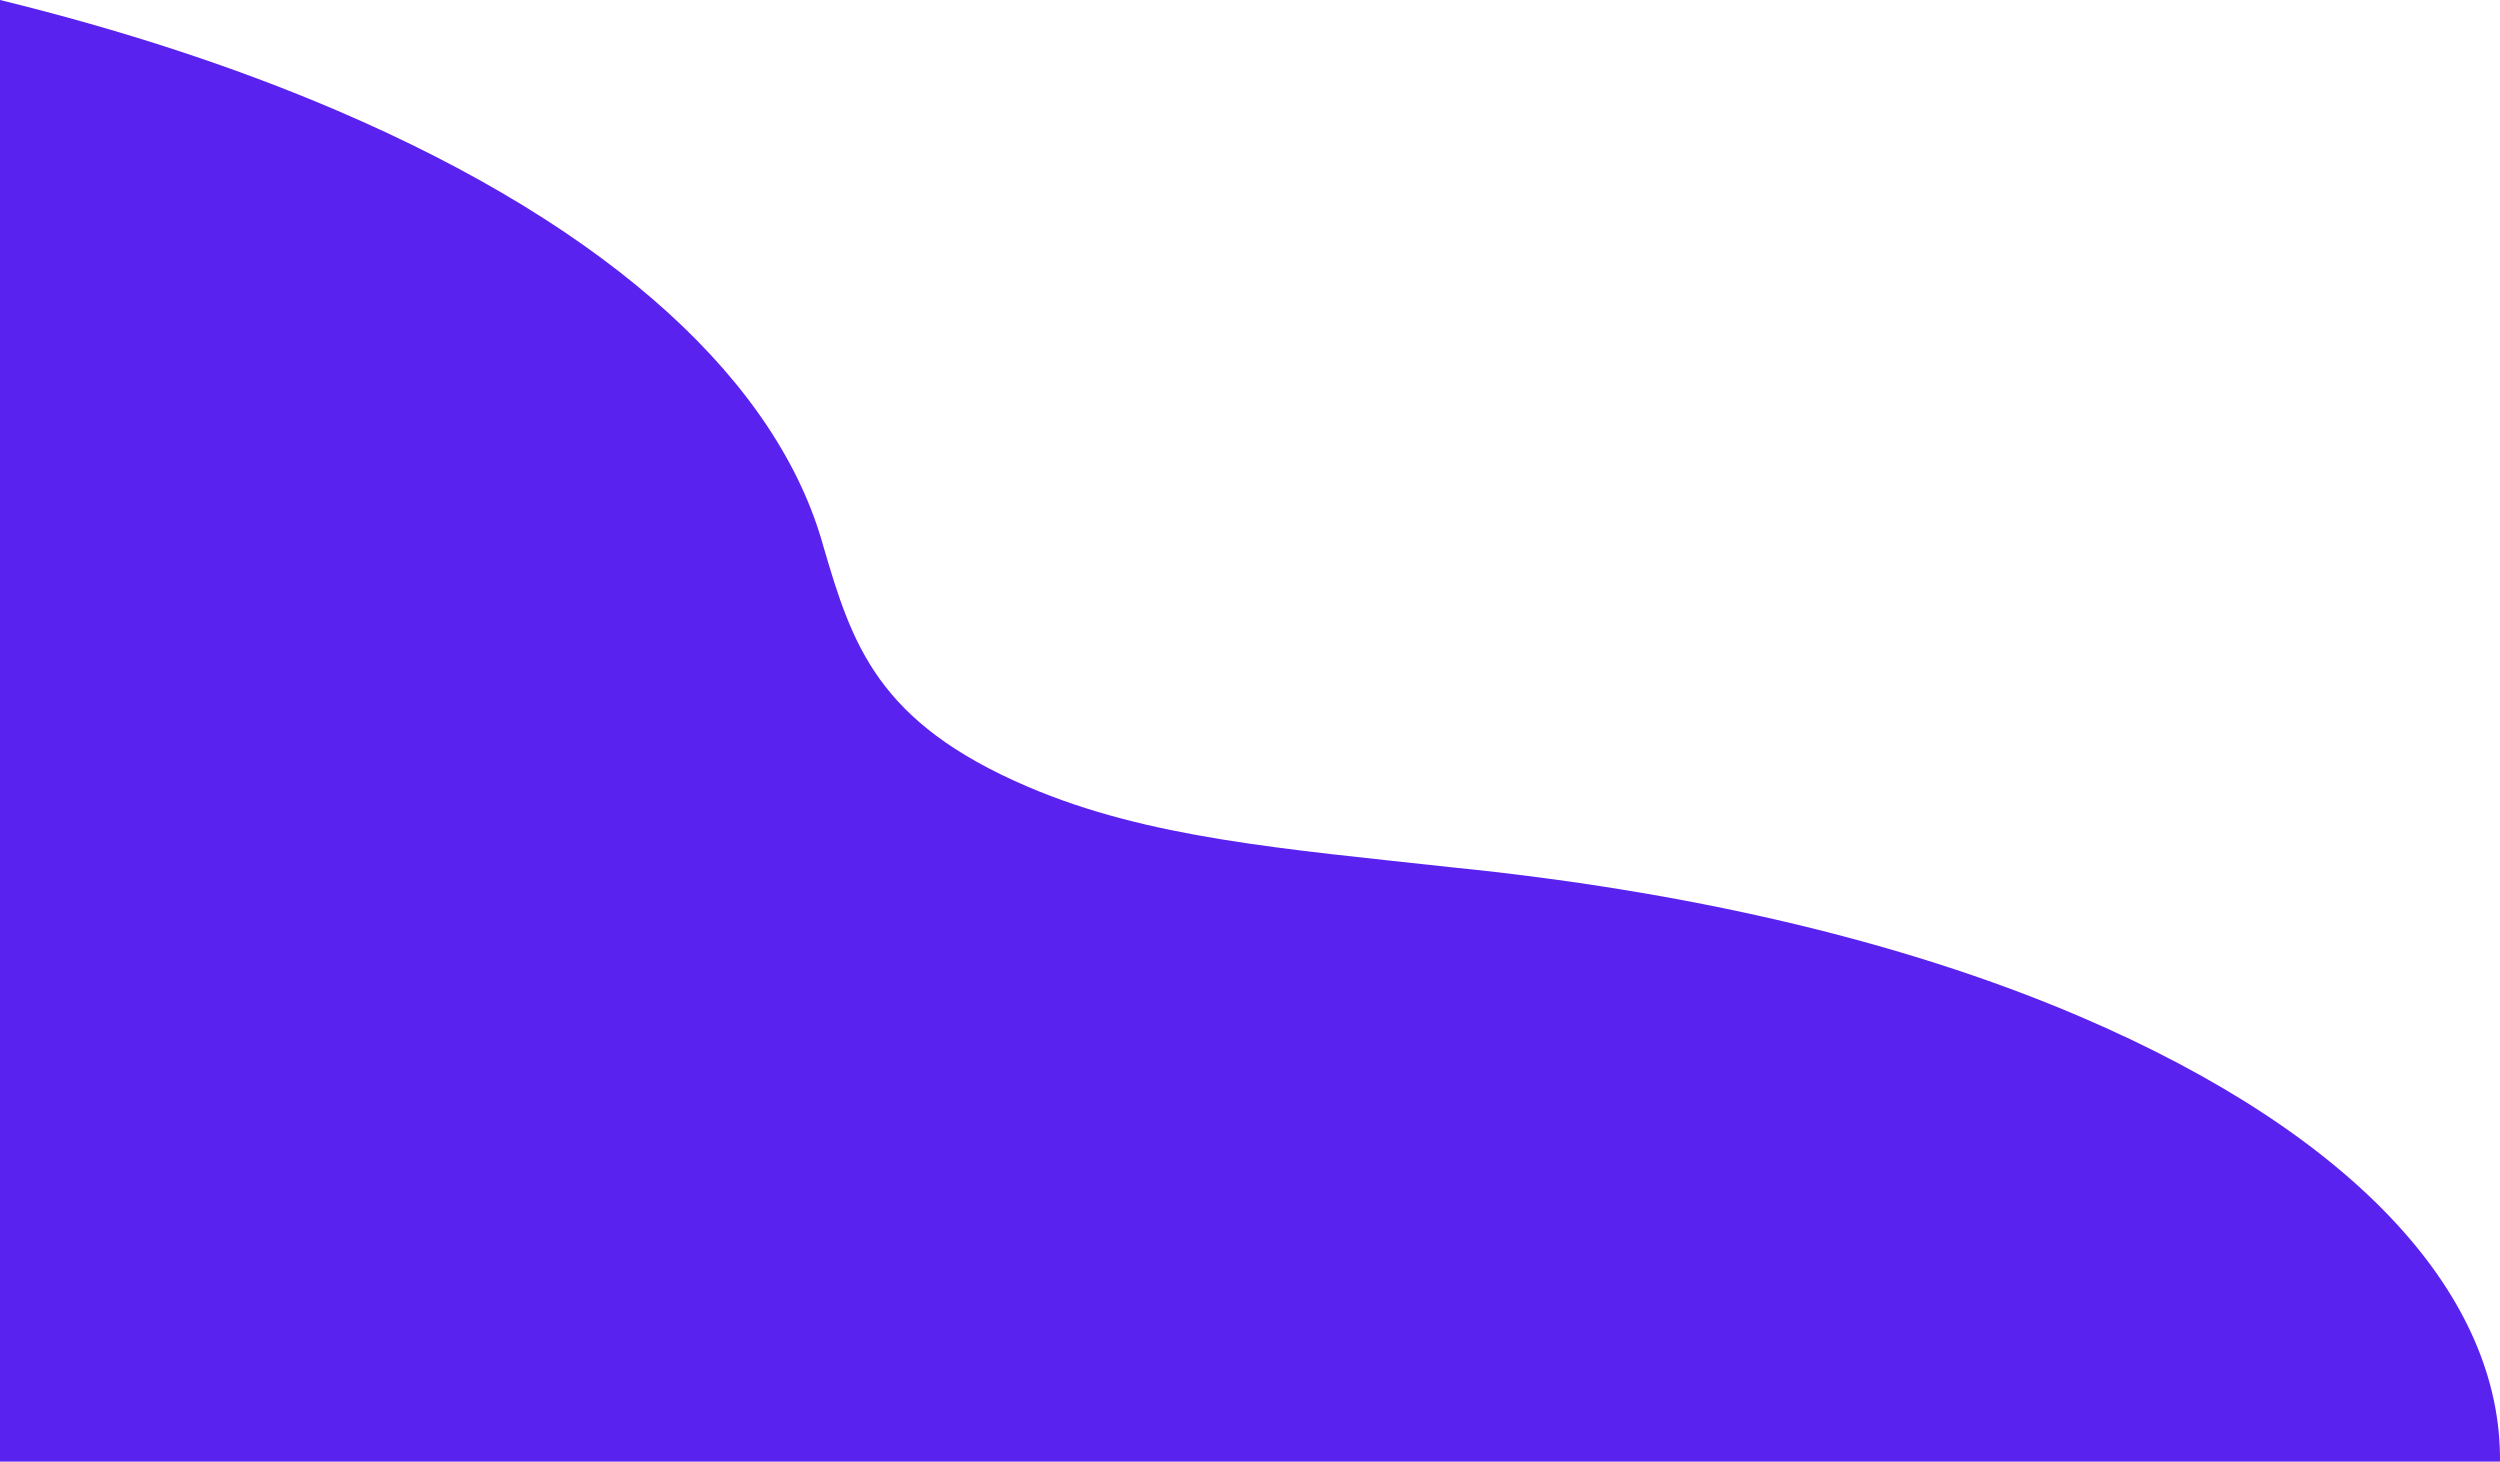 <svg xmlns="http://www.w3.org/2000/svg" width="1126.447" height="658.568" viewBox="0 0 1126.447 658.568">
  <path id="Path_80096" data-name="Path 80096" d="M937.249,458.062c-81.918-35.065-180.083-56.9-282.691-67.225-76.227-8.385-137.153-13.107-191.483-36.362-67.863-29.036-79.1-63.973-92.132-108.492-20.087-72.45-93.2-142.3-219.252-196.259C104.981,29.74,53.908,13.217,0,0V658.568H1126.441c.744-73.208-62.675-146.352-189.191-200.506" fill="#5922ef"/>
</svg>
